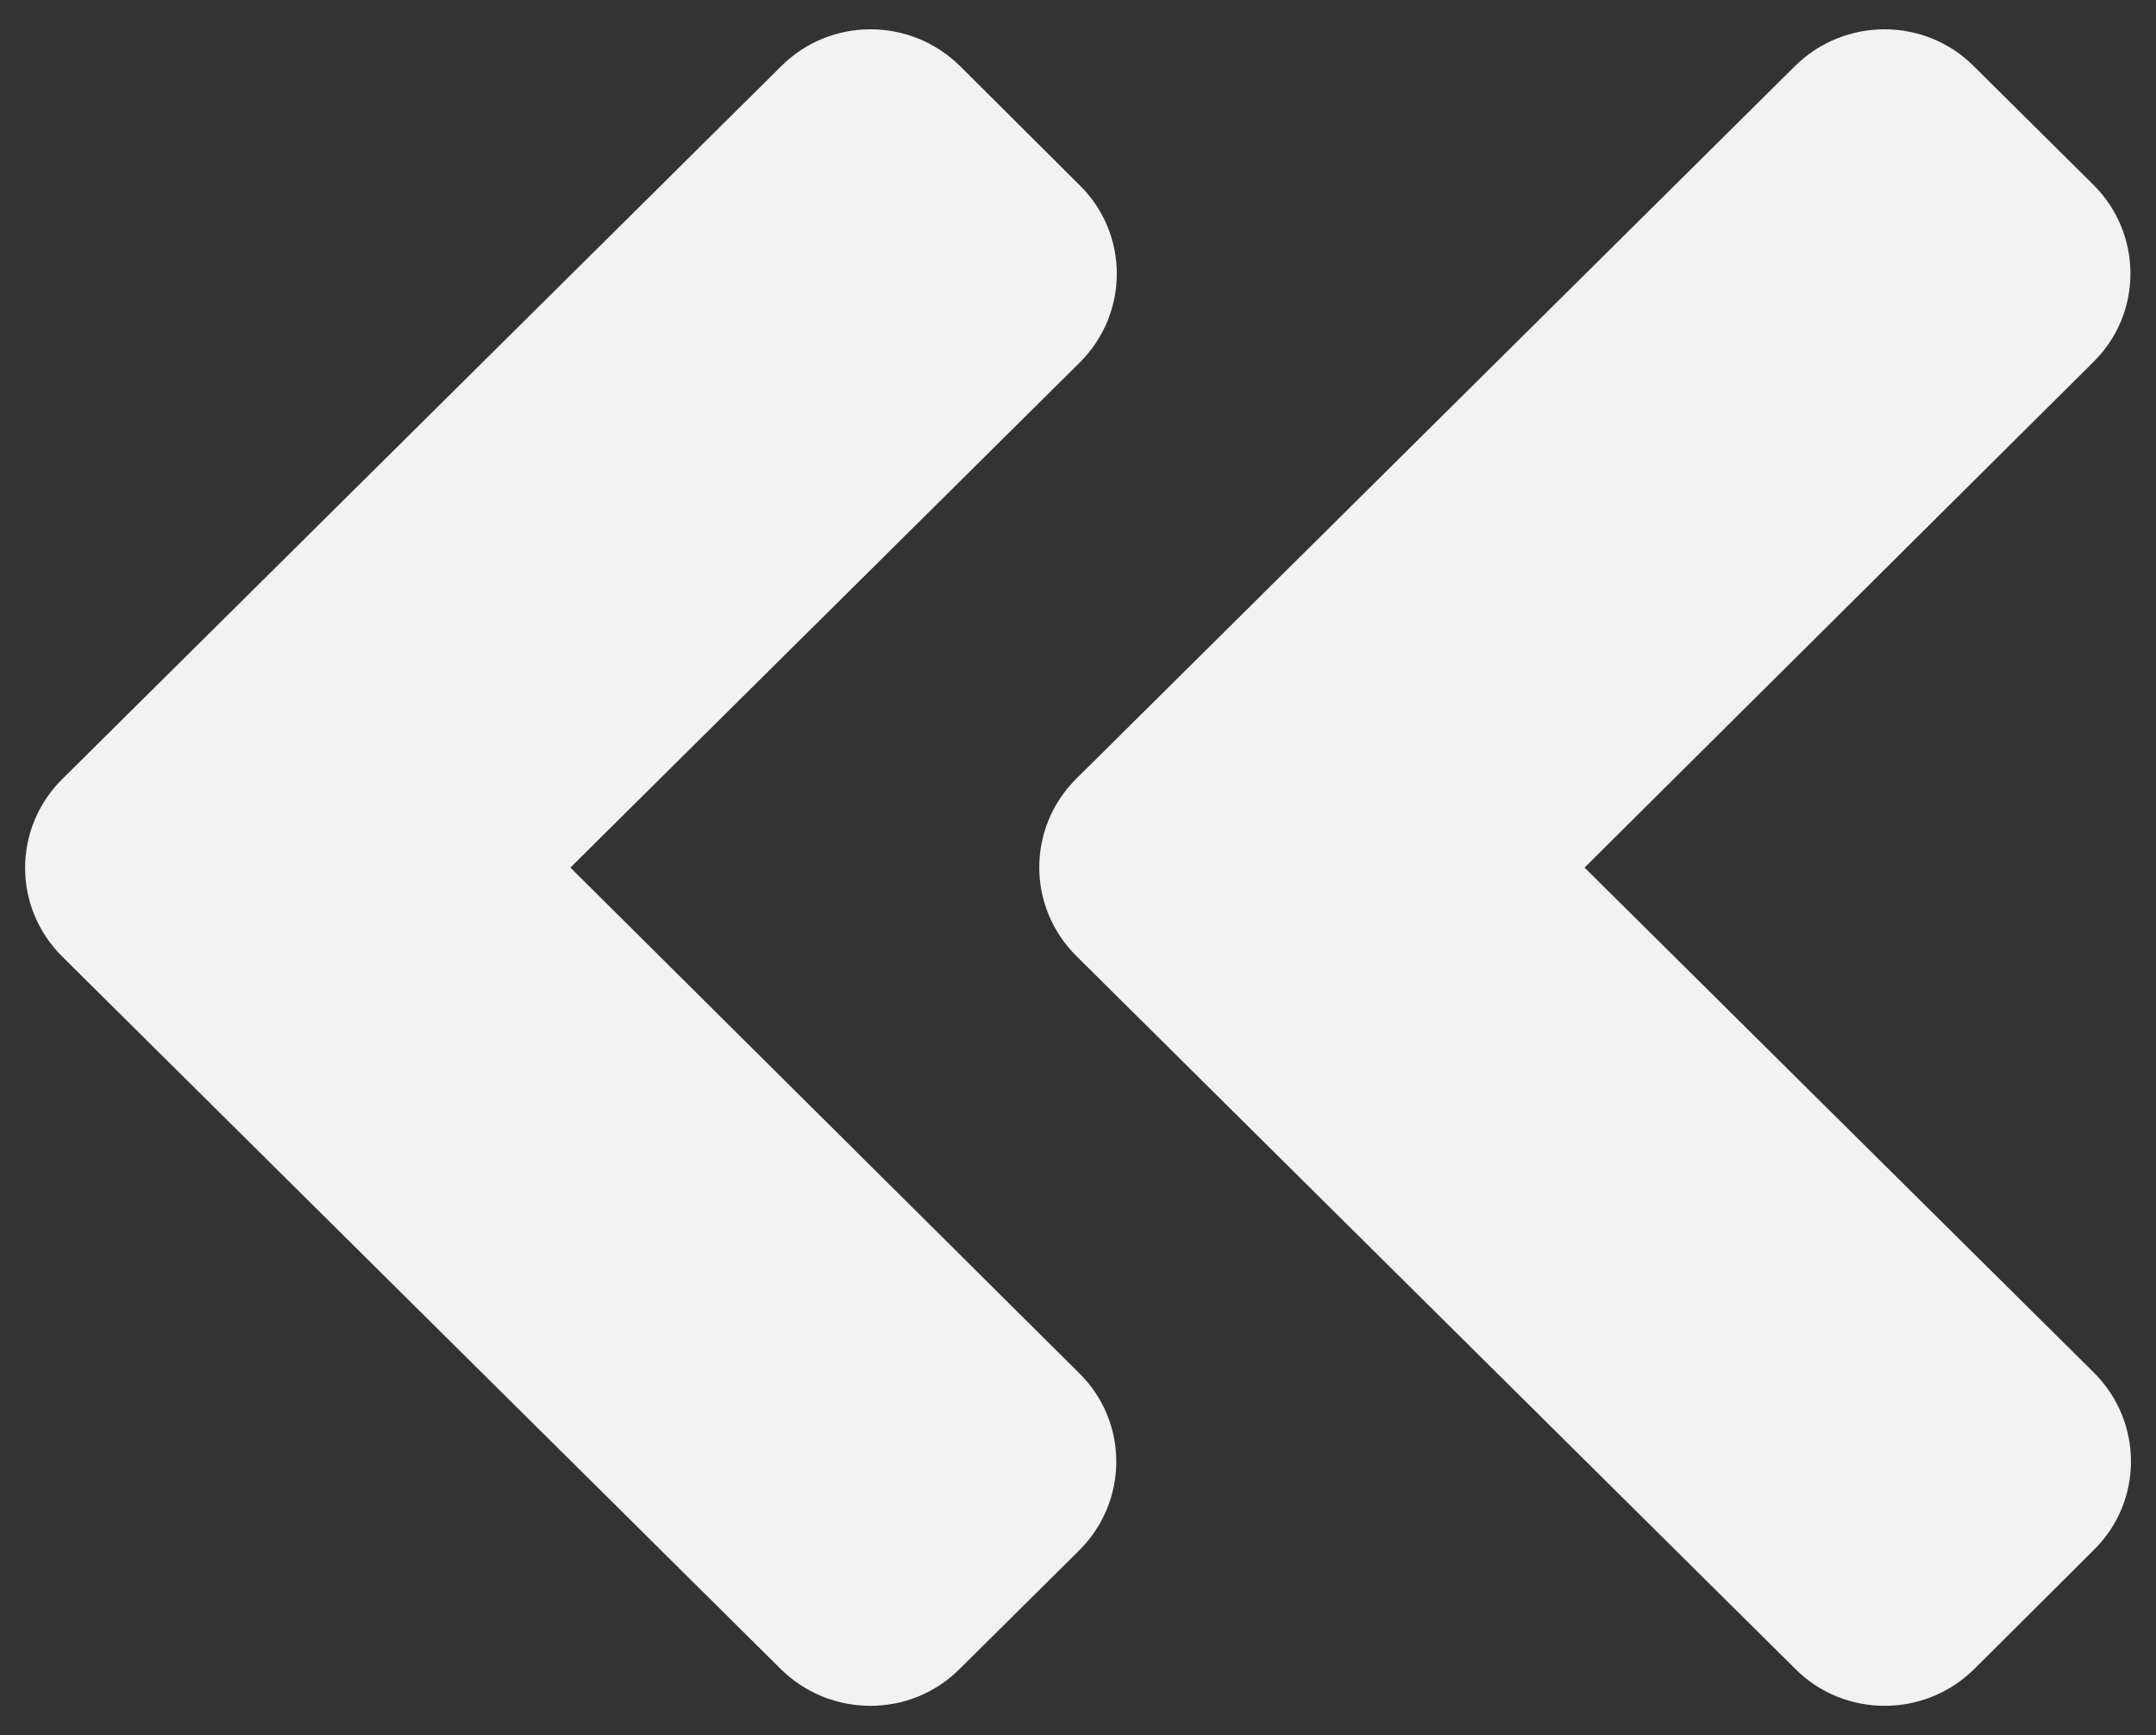 <svg width="41" height="33" viewBox="0 0 41 33" fill="none" xmlns="http://www.w3.org/2000/svg">
<rect x="0" y="0" width="41" height="33" fill="#333333" stroke="none"/>
<path d="M20.47 14.807L34.131 1.26C35.075 0.323 36.602 0.323 37.536 1.26L39.806 3.511C40.75 4.447 40.75 5.961 39.806 6.888L30.133 16.5L39.816 26.102C40.76 27.039 40.76 28.553 39.816 29.479L37.546 31.74C36.602 32.676 35.075 32.676 34.141 31.74L20.48 18.193C19.526 17.257 19.526 15.743 20.47 14.807V14.807ZM1.184 18.193L14.845 31.74C15.789 32.676 17.316 32.676 18.25 31.74L20.52 29.489C21.464 28.553 21.464 27.039 20.52 26.112L10.847 16.5L20.53 6.898C21.474 5.961 21.474 4.447 20.53 3.521L18.26 1.26C17.316 0.323 15.789 0.323 14.855 1.26L1.194 14.807C0.24 15.743 0.24 17.257 1.184 18.193V18.193Z" fill="#F2F2F2"/>
</svg>
